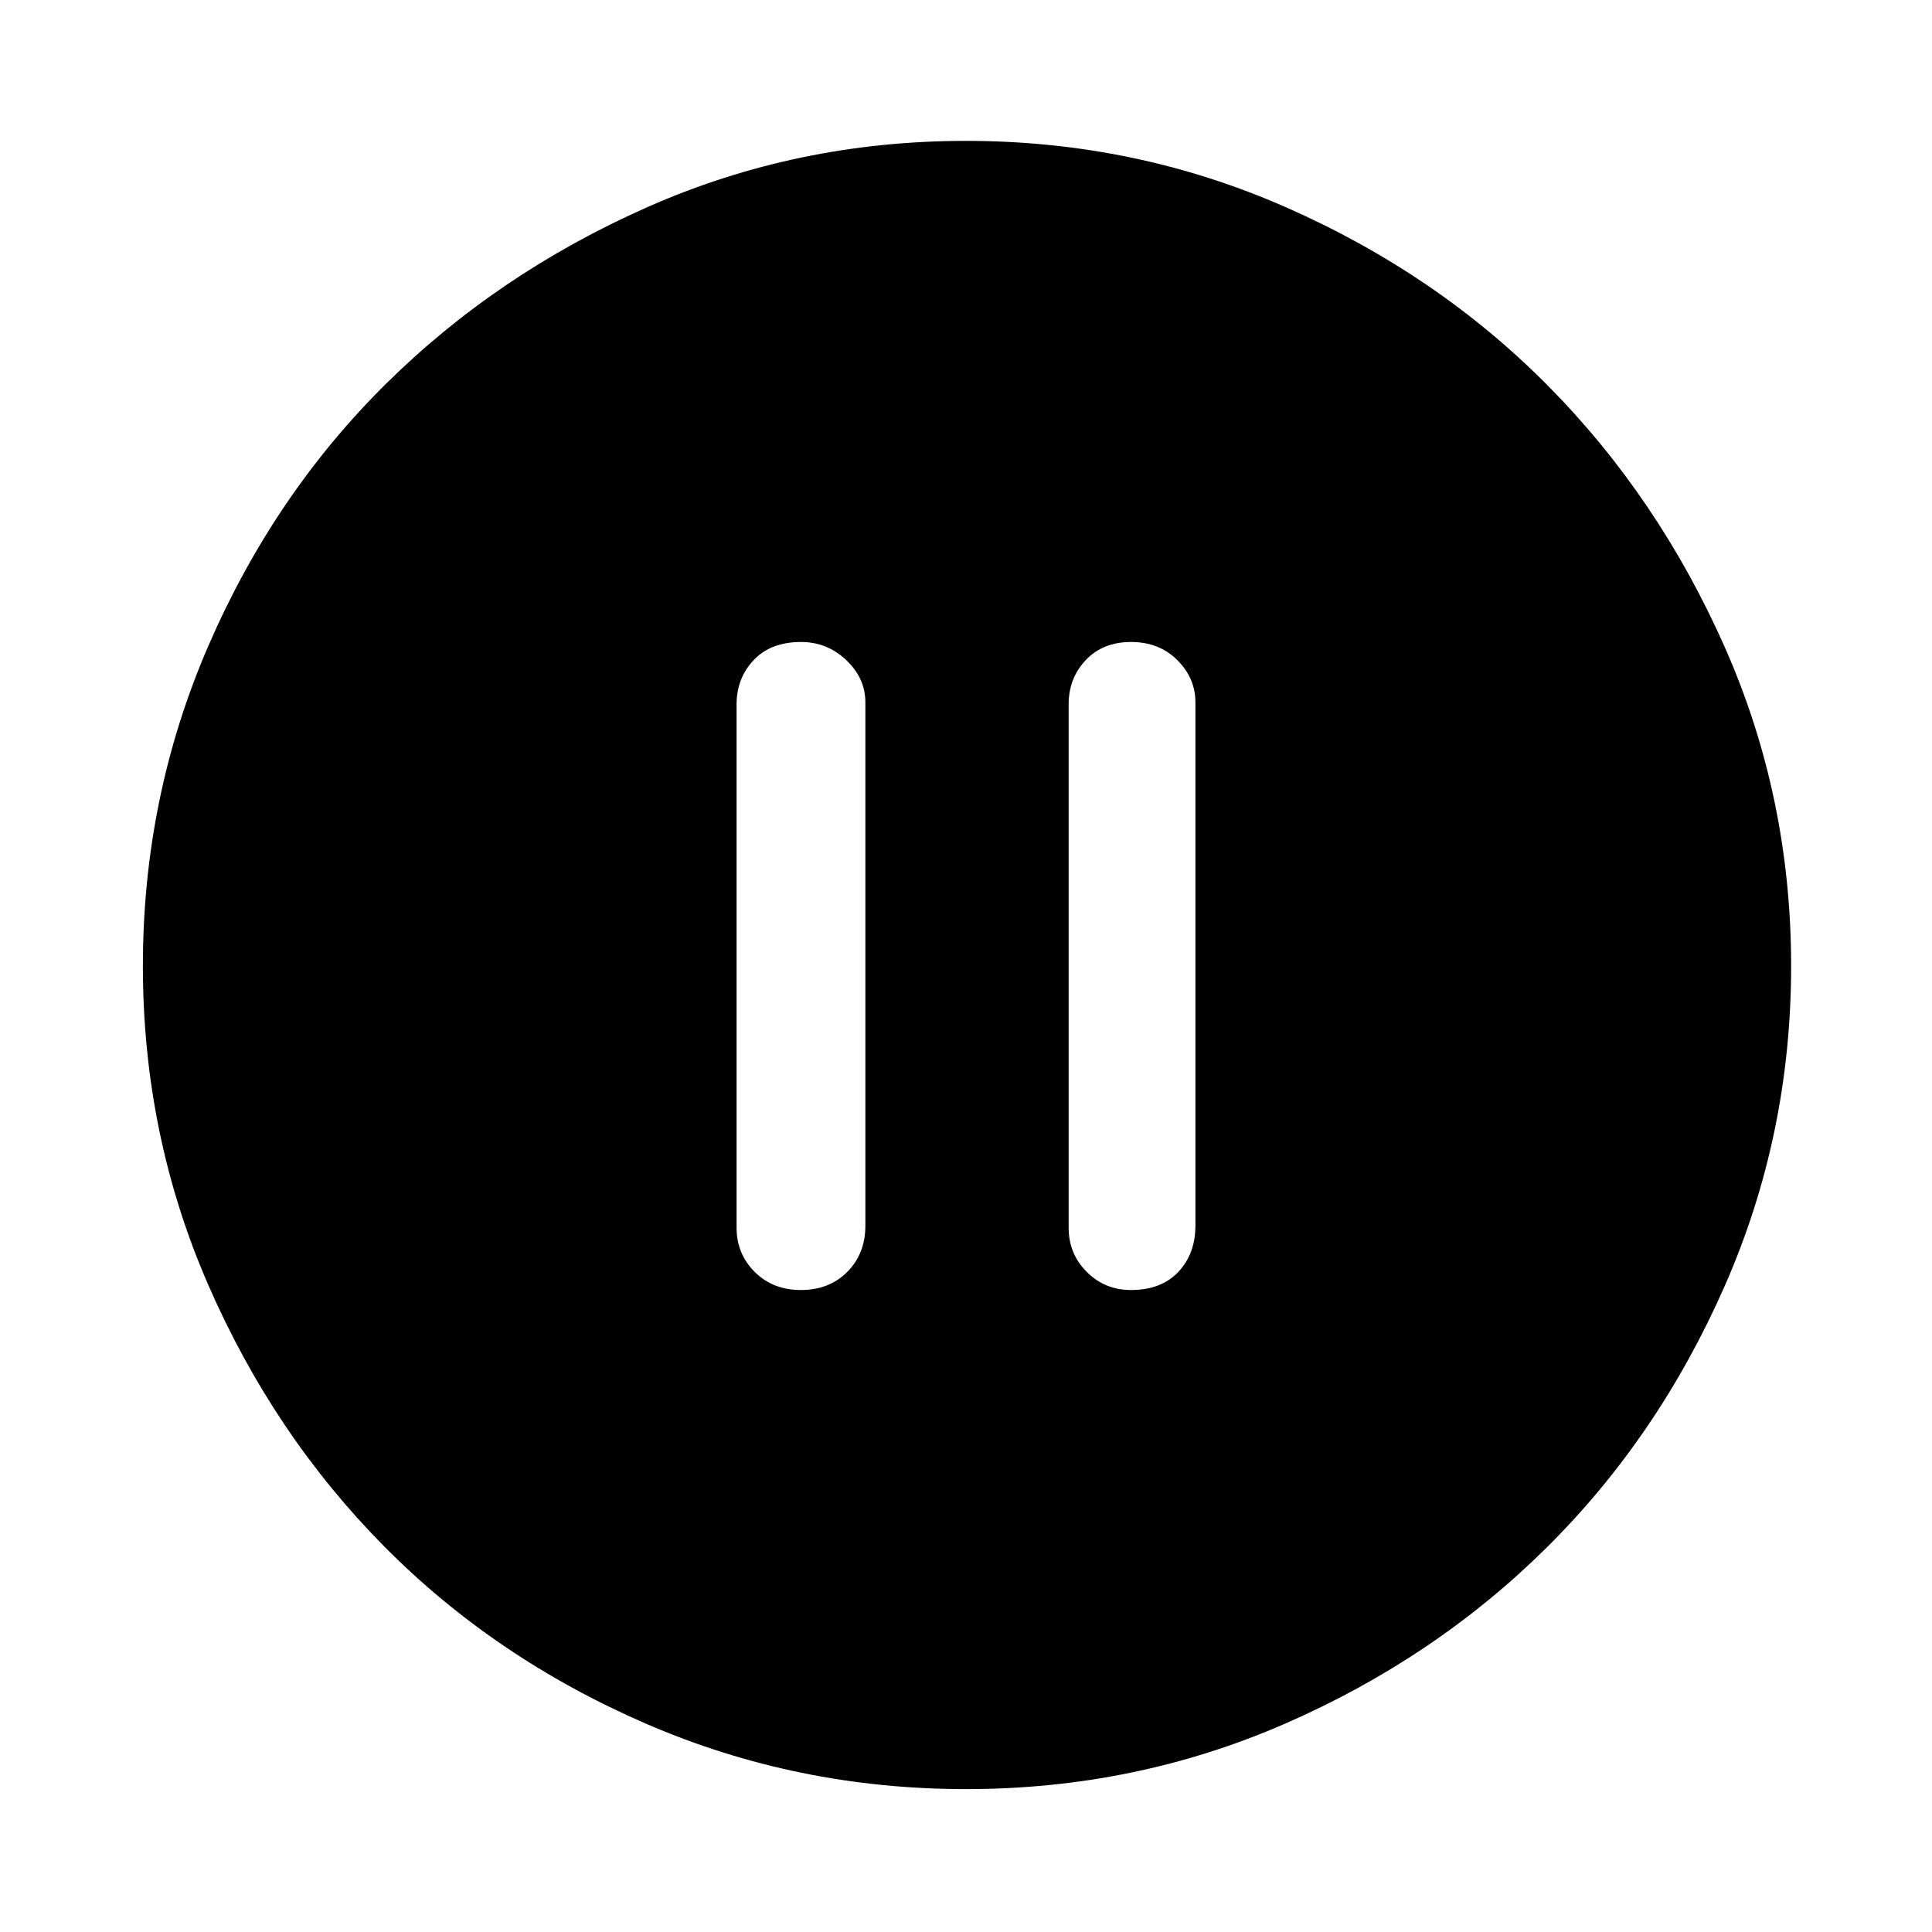 <svg xmlns="http://www.w3.org/2000/svg" height="48" width="48"><path d="M19.9 32.05q.7 0 1.15-.45.45-.45.45-1.15v-13q0-.6-.475-1.05-.475-.45-1.125-.45-.75 0-1.175.45-.425.45-.425 1.1v13q0 .65.45 1.1.45.45 1.15.45Zm8.2 0q.75 0 1.175-.45.425-.45.425-1.15v-13q0-.6-.45-1.05-.45-.45-1.15-.45t-1.125.45q-.425.45-.425 1.1v13q0 .65.45 1.1.45.45 1.1.45ZM24 44.45q-4.2 0-7.95-1.625t-6.5-4.4q-2.75-2.775-4.375-6.5T3.55 24q0-4.2 1.625-7.95t4.4-6.5q2.775-2.75 6.5-4.4Q19.8 3.5 24 3.5q4.2 0 7.95 1.65t6.5 4.425q2.75 2.775 4.4 6.5Q44.5 19.8 44.5 24q0 4.2-1.65 7.95t-4.425 6.5q-2.775 2.75-6.5 4.375T24 44.45Z"/></svg>